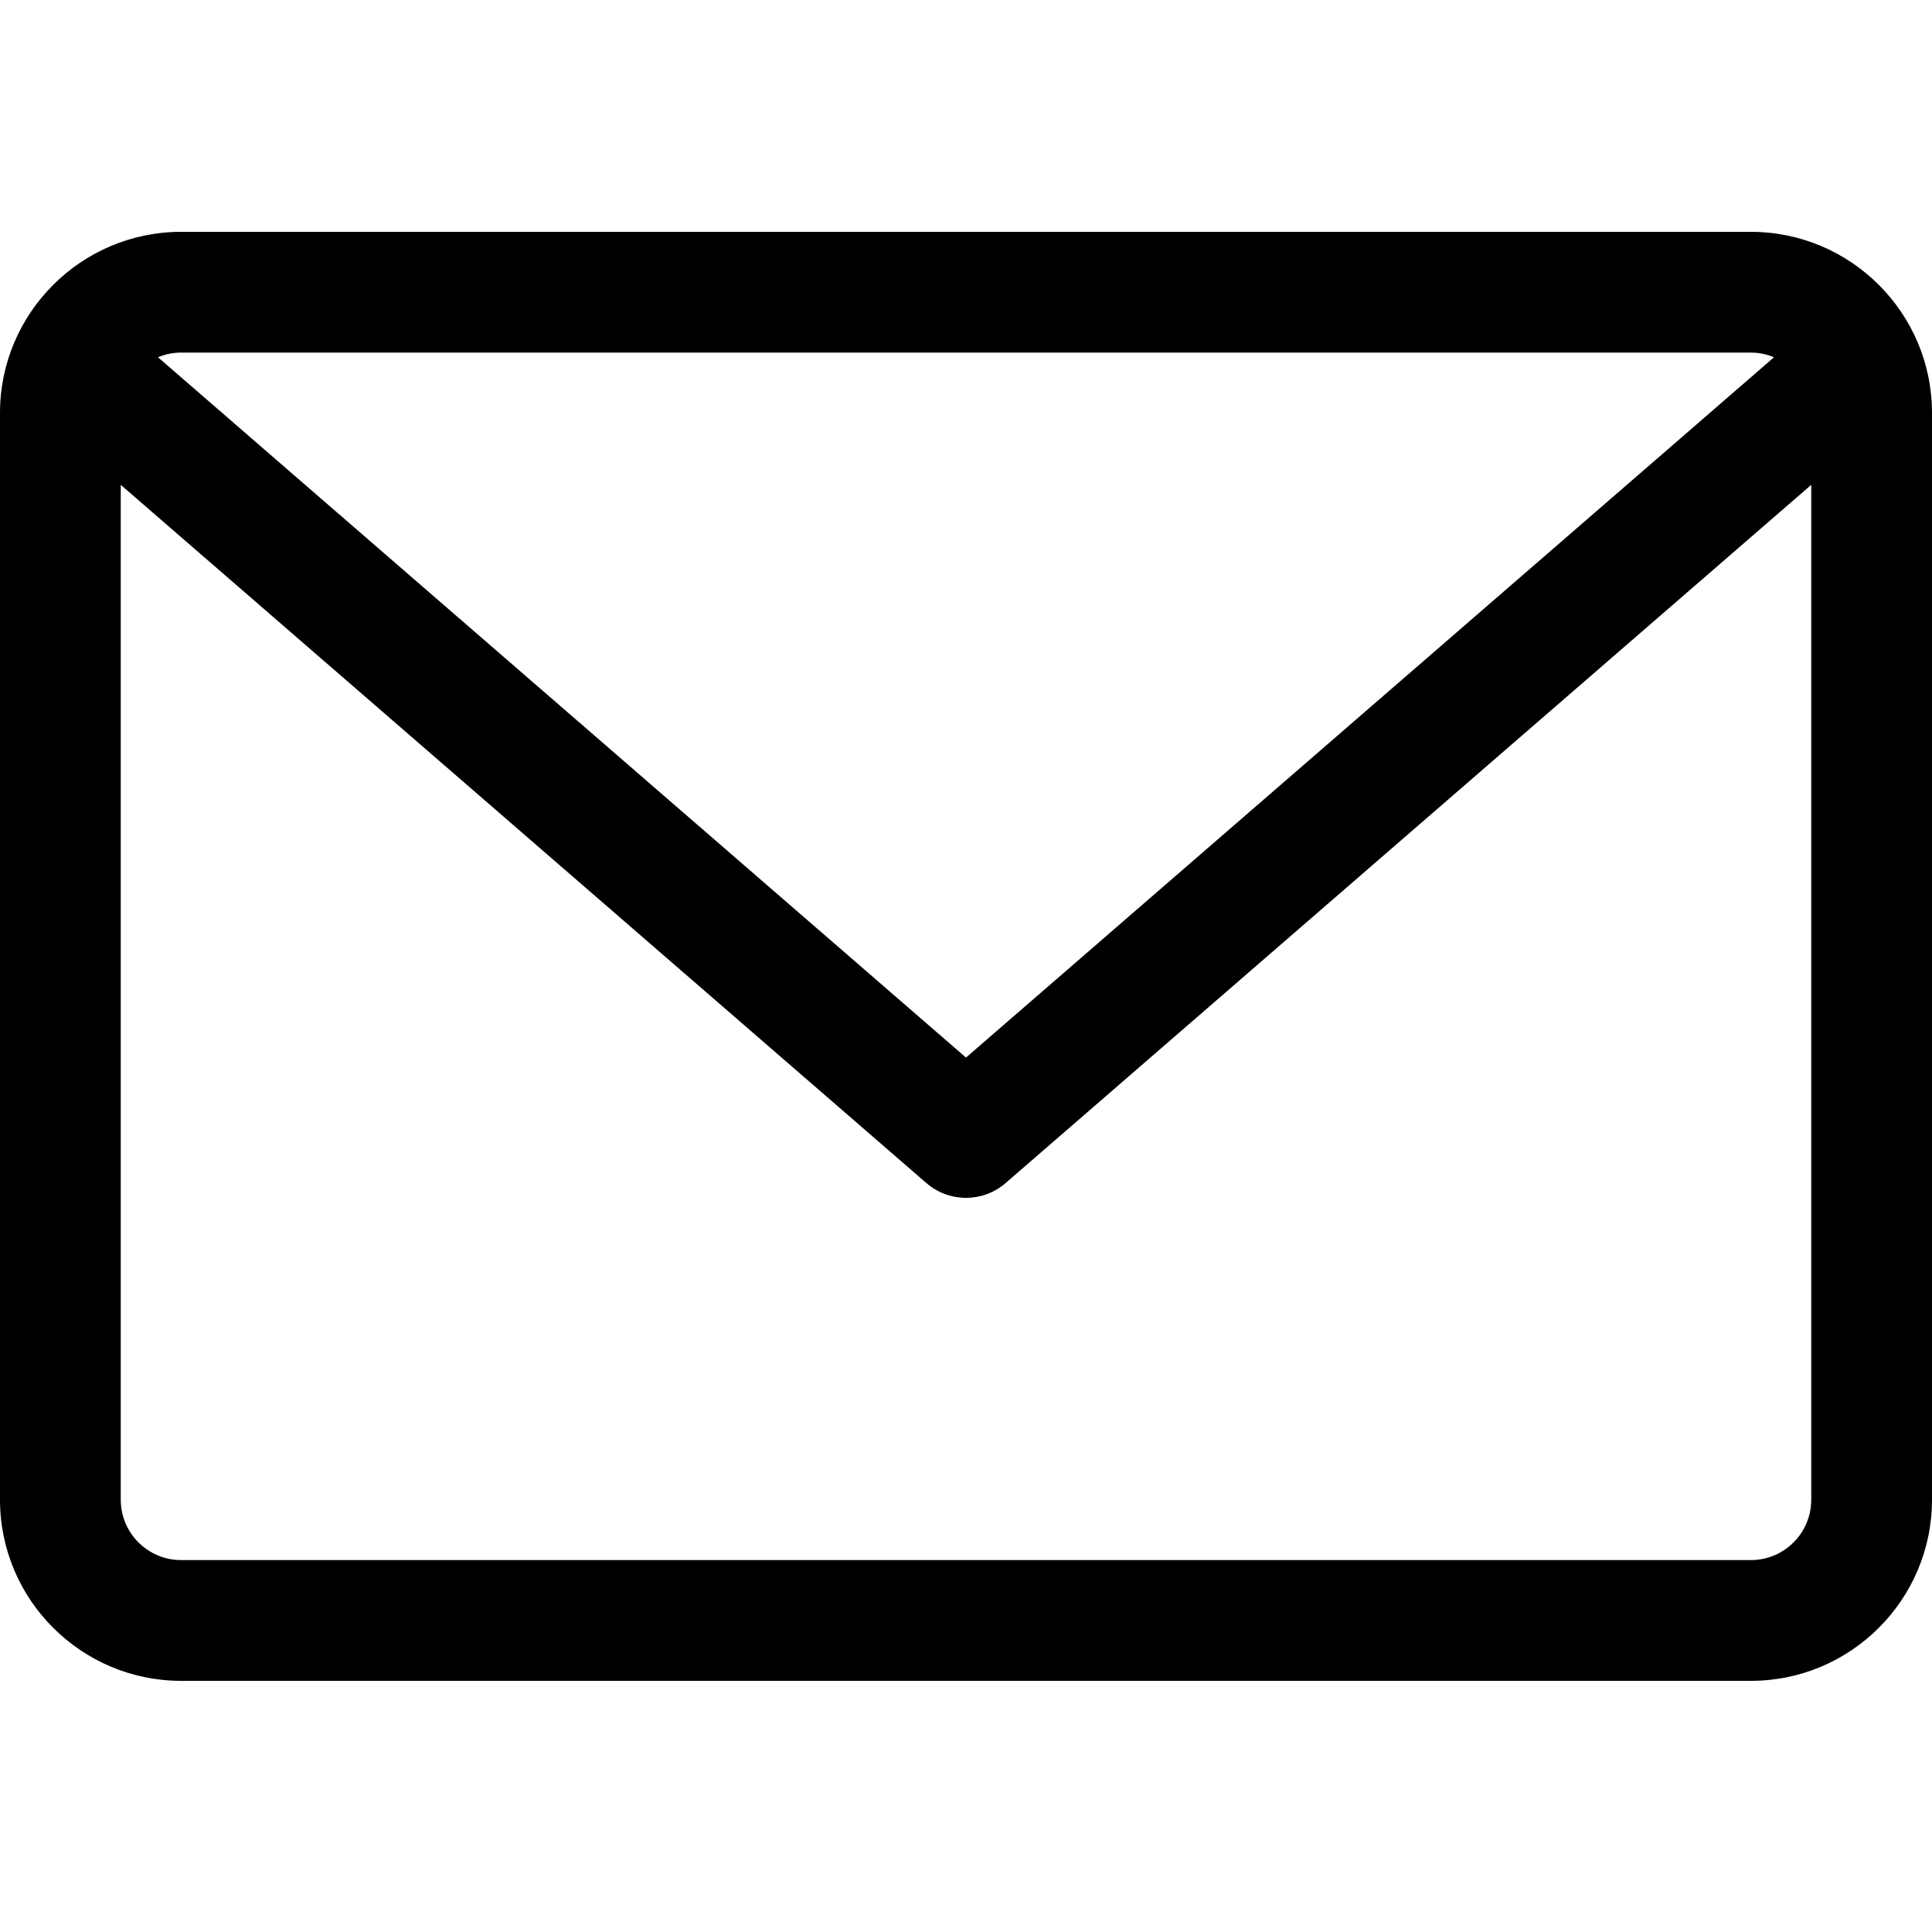 <svg width="100" height="100" viewBox="0 0 100 100" fill="none" xmlns="http://www.w3.org/2000/svg">
<path d="M90.625 12H9.375C4.205 12 0 16.205 0 21.375V77.625C0 82.795 4.205 87 9.375 87H90.625C95.795 87 100 82.795 100 77.625V21.375C100 16.205 95.795 12 90.625 12V12ZM90.625 18.25C91.049 18.25 91.453 18.338 91.823 18.492L50 54.74L8.177 18.492C8.546 18.338 8.95 18.25 9.375 18.25H90.625ZM90.625 80.75H9.375C7.651 80.75 6.25 79.349 6.25 77.625V25.095L47.952 61.237C48.541 61.747 49.271 62 50 62C50.729 62 51.459 61.747 52.048 61.237L93.75 25.095V77.625C93.75 79.349 92.349 80.75 90.625 80.75V80.75Z" fill="black"/>
</svg>

